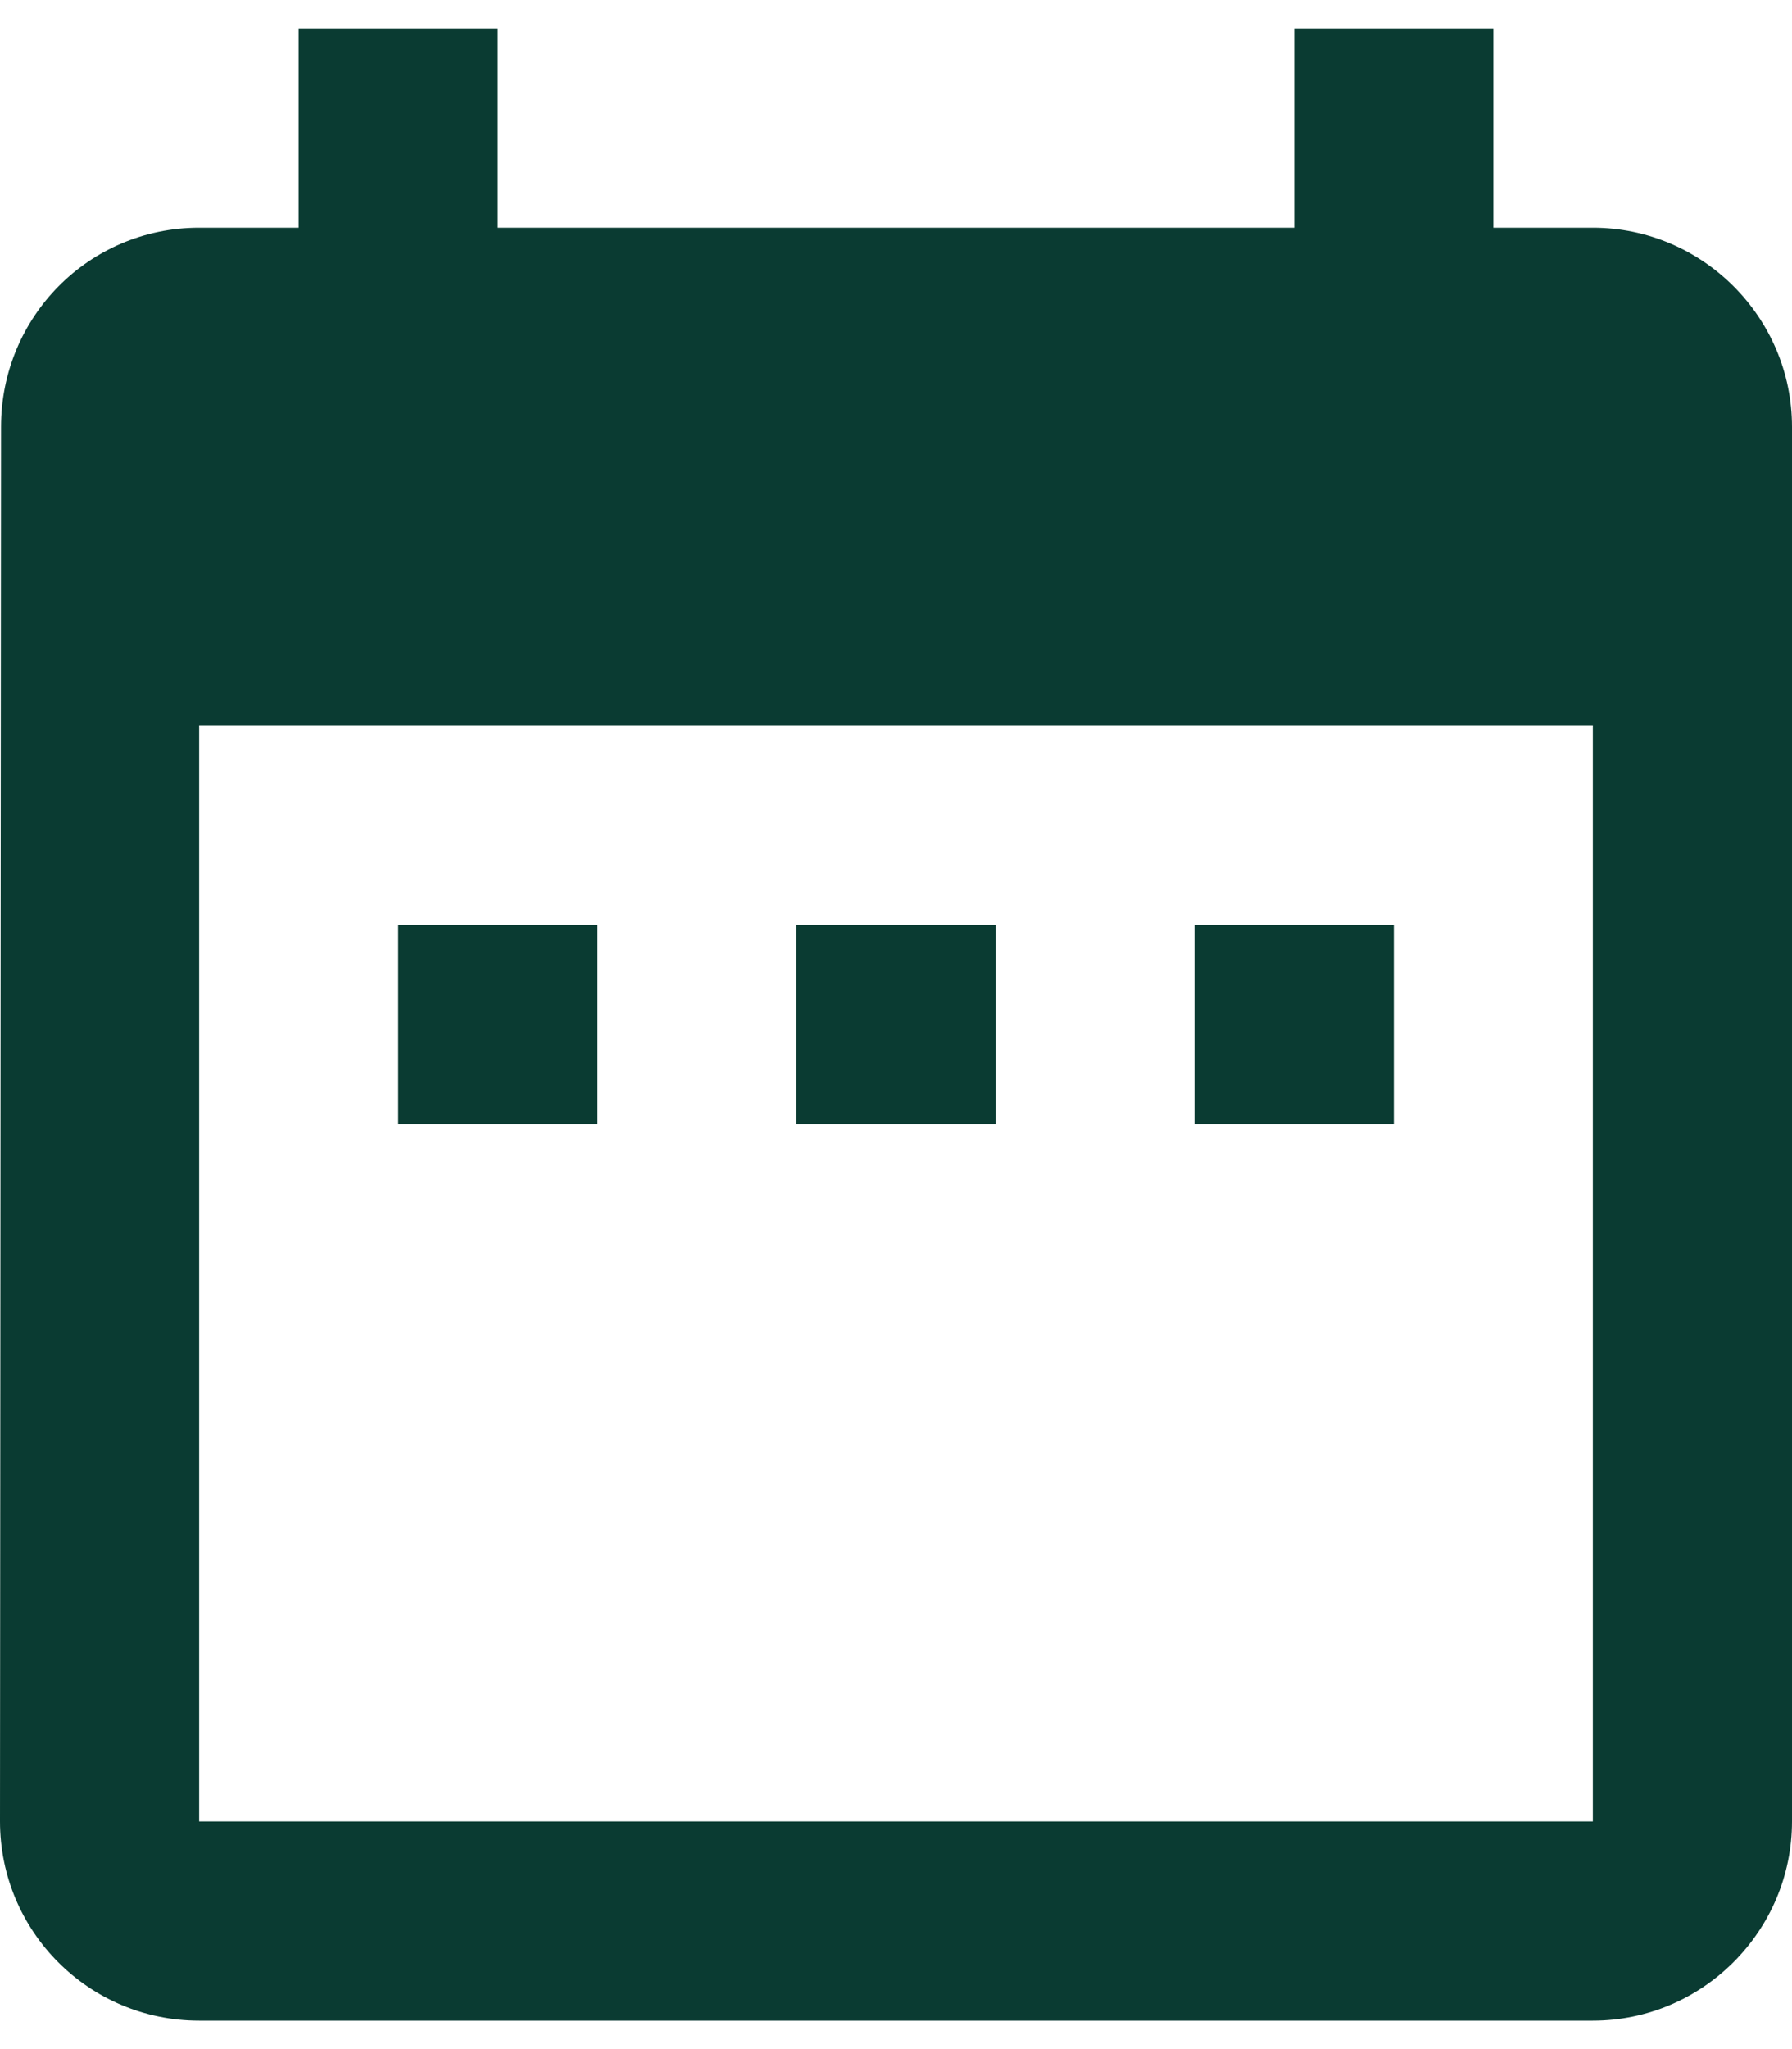 <svg width="14" height="16" viewBox="0 0 14 16" fill="none" xmlns="http://www.w3.org/2000/svg">
<path d="M4.667 7.222H3.111V8.778H4.667V7.222ZM7.778 7.222H6.222V8.778H7.778V7.222ZM10.889 7.222H9.333V8.778H10.889V7.222ZM12.444 1.778H11.667V0.222H10.111V1.778H3.889V0.222H2.333V1.778H1.556C0.692 1.778 0.008 2.478 0.008 3.333L0 14.222C0 15.078 0.692 15.778 1.556 15.778H12.444C13.3 15.778 14 15.078 14 14.222V3.333C14 2.478 13.3 1.778 12.444 1.778ZM12.444 14.222H1.556V5.667H12.444V14.222Z" fill="#0A3B32"/>
</svg>

